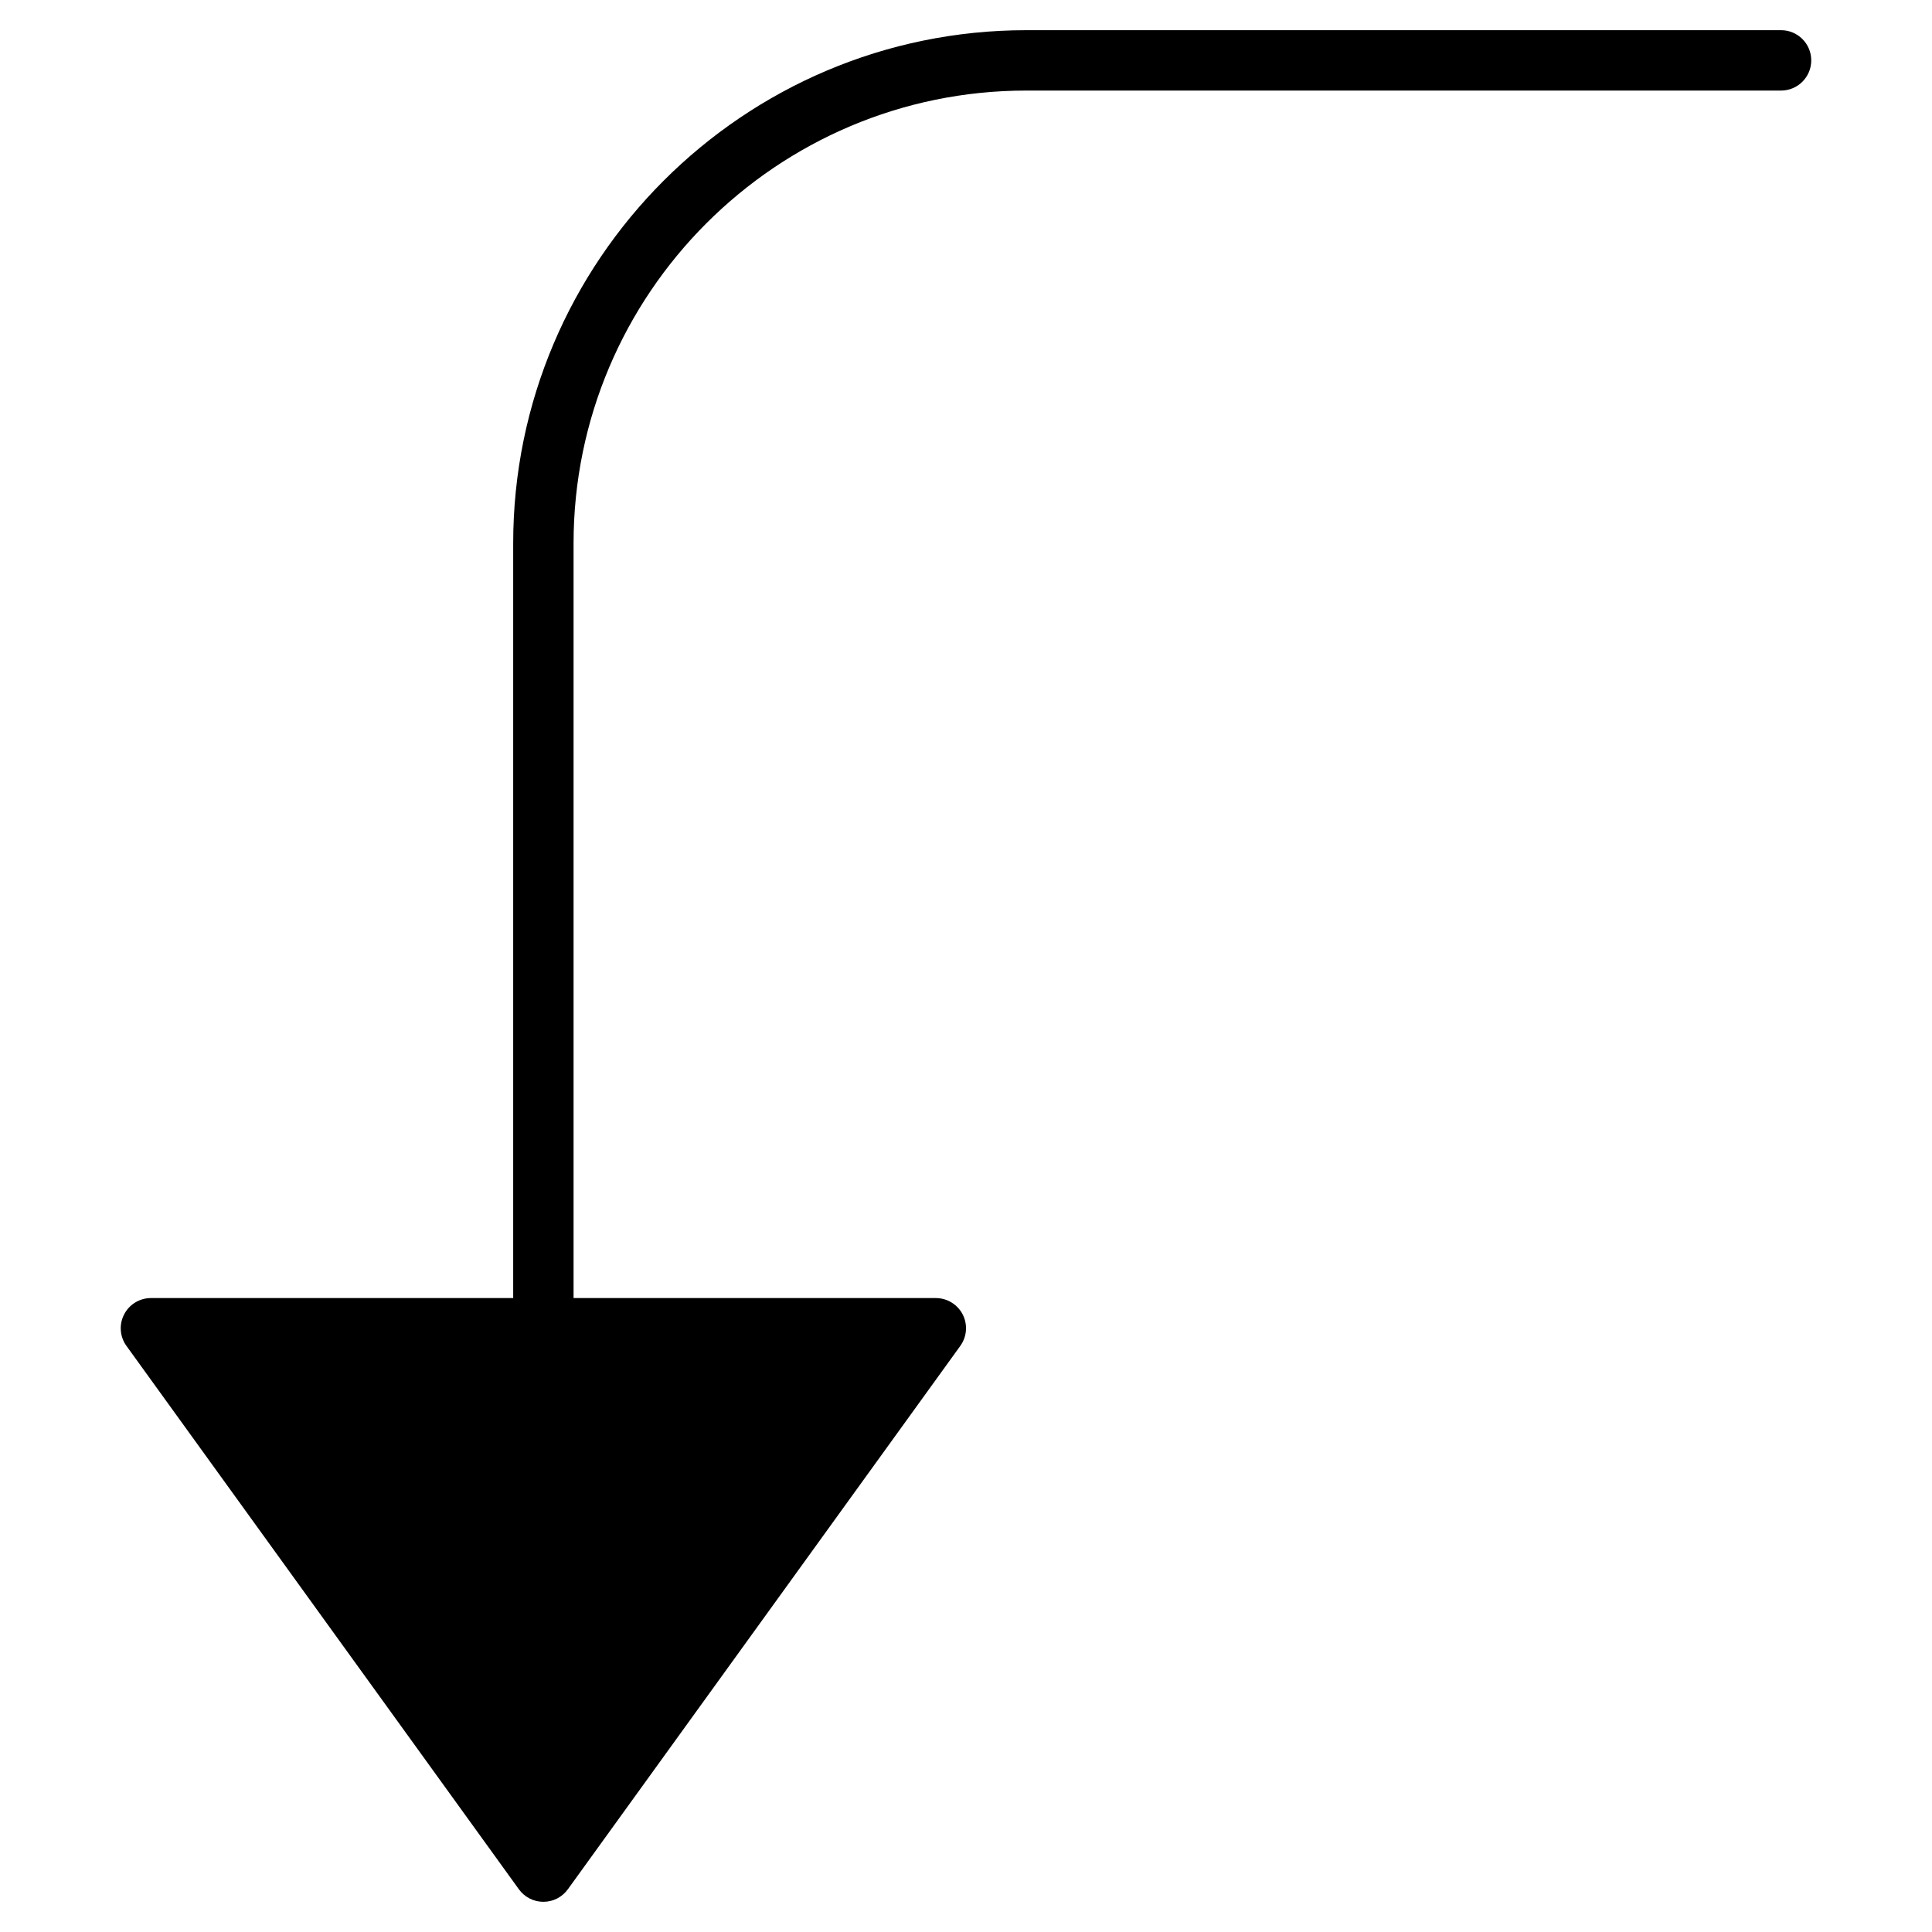 <?xml version="1.0" encoding="utf-8"?>
<!-- Generator: Adobe Illustrator 19.2.1, SVG Export Plug-In . SVG Version: 6.00 Build 0)  -->
<!DOCTYPE svg PUBLIC "-//W3C//DTD SVG 1.1//EN" "http://www.w3.org/Graphics/SVG/1.1/DTD/svg11.dtd">
<svg version="1.1" id="Layer_1" xmlns="http://www.w3.org/2000/svg" xmlns:xlink="http://www.w3.org/1999/xlink" x="0px" y="0px"
	 width="64px" height="64px" viewBox="0 0 64 64" enable-background="new 0 0 64 64" xml:space="preserve">
<path d="M4.189,44.585l13,18C17.377,62.846,17.679,63,18,63s0.623-0.154,0.811-0.415l13-18c0.22-0.304,0.251-0.707,0.08-1.041
	C31.719,43.21,31.375,43,31,43H19V18c0-8.271,6.729-15,15-15h25c0.552,0,1-0.448,1-1s-0.448-1-1-1H34c-9.374,0-17,7.626-17,17v25H5
	c-0.375,0-0.719,0.21-0.89,0.545C3.938,43.879,3.969,44.281,4.189,44.585z"/>
</svg>
